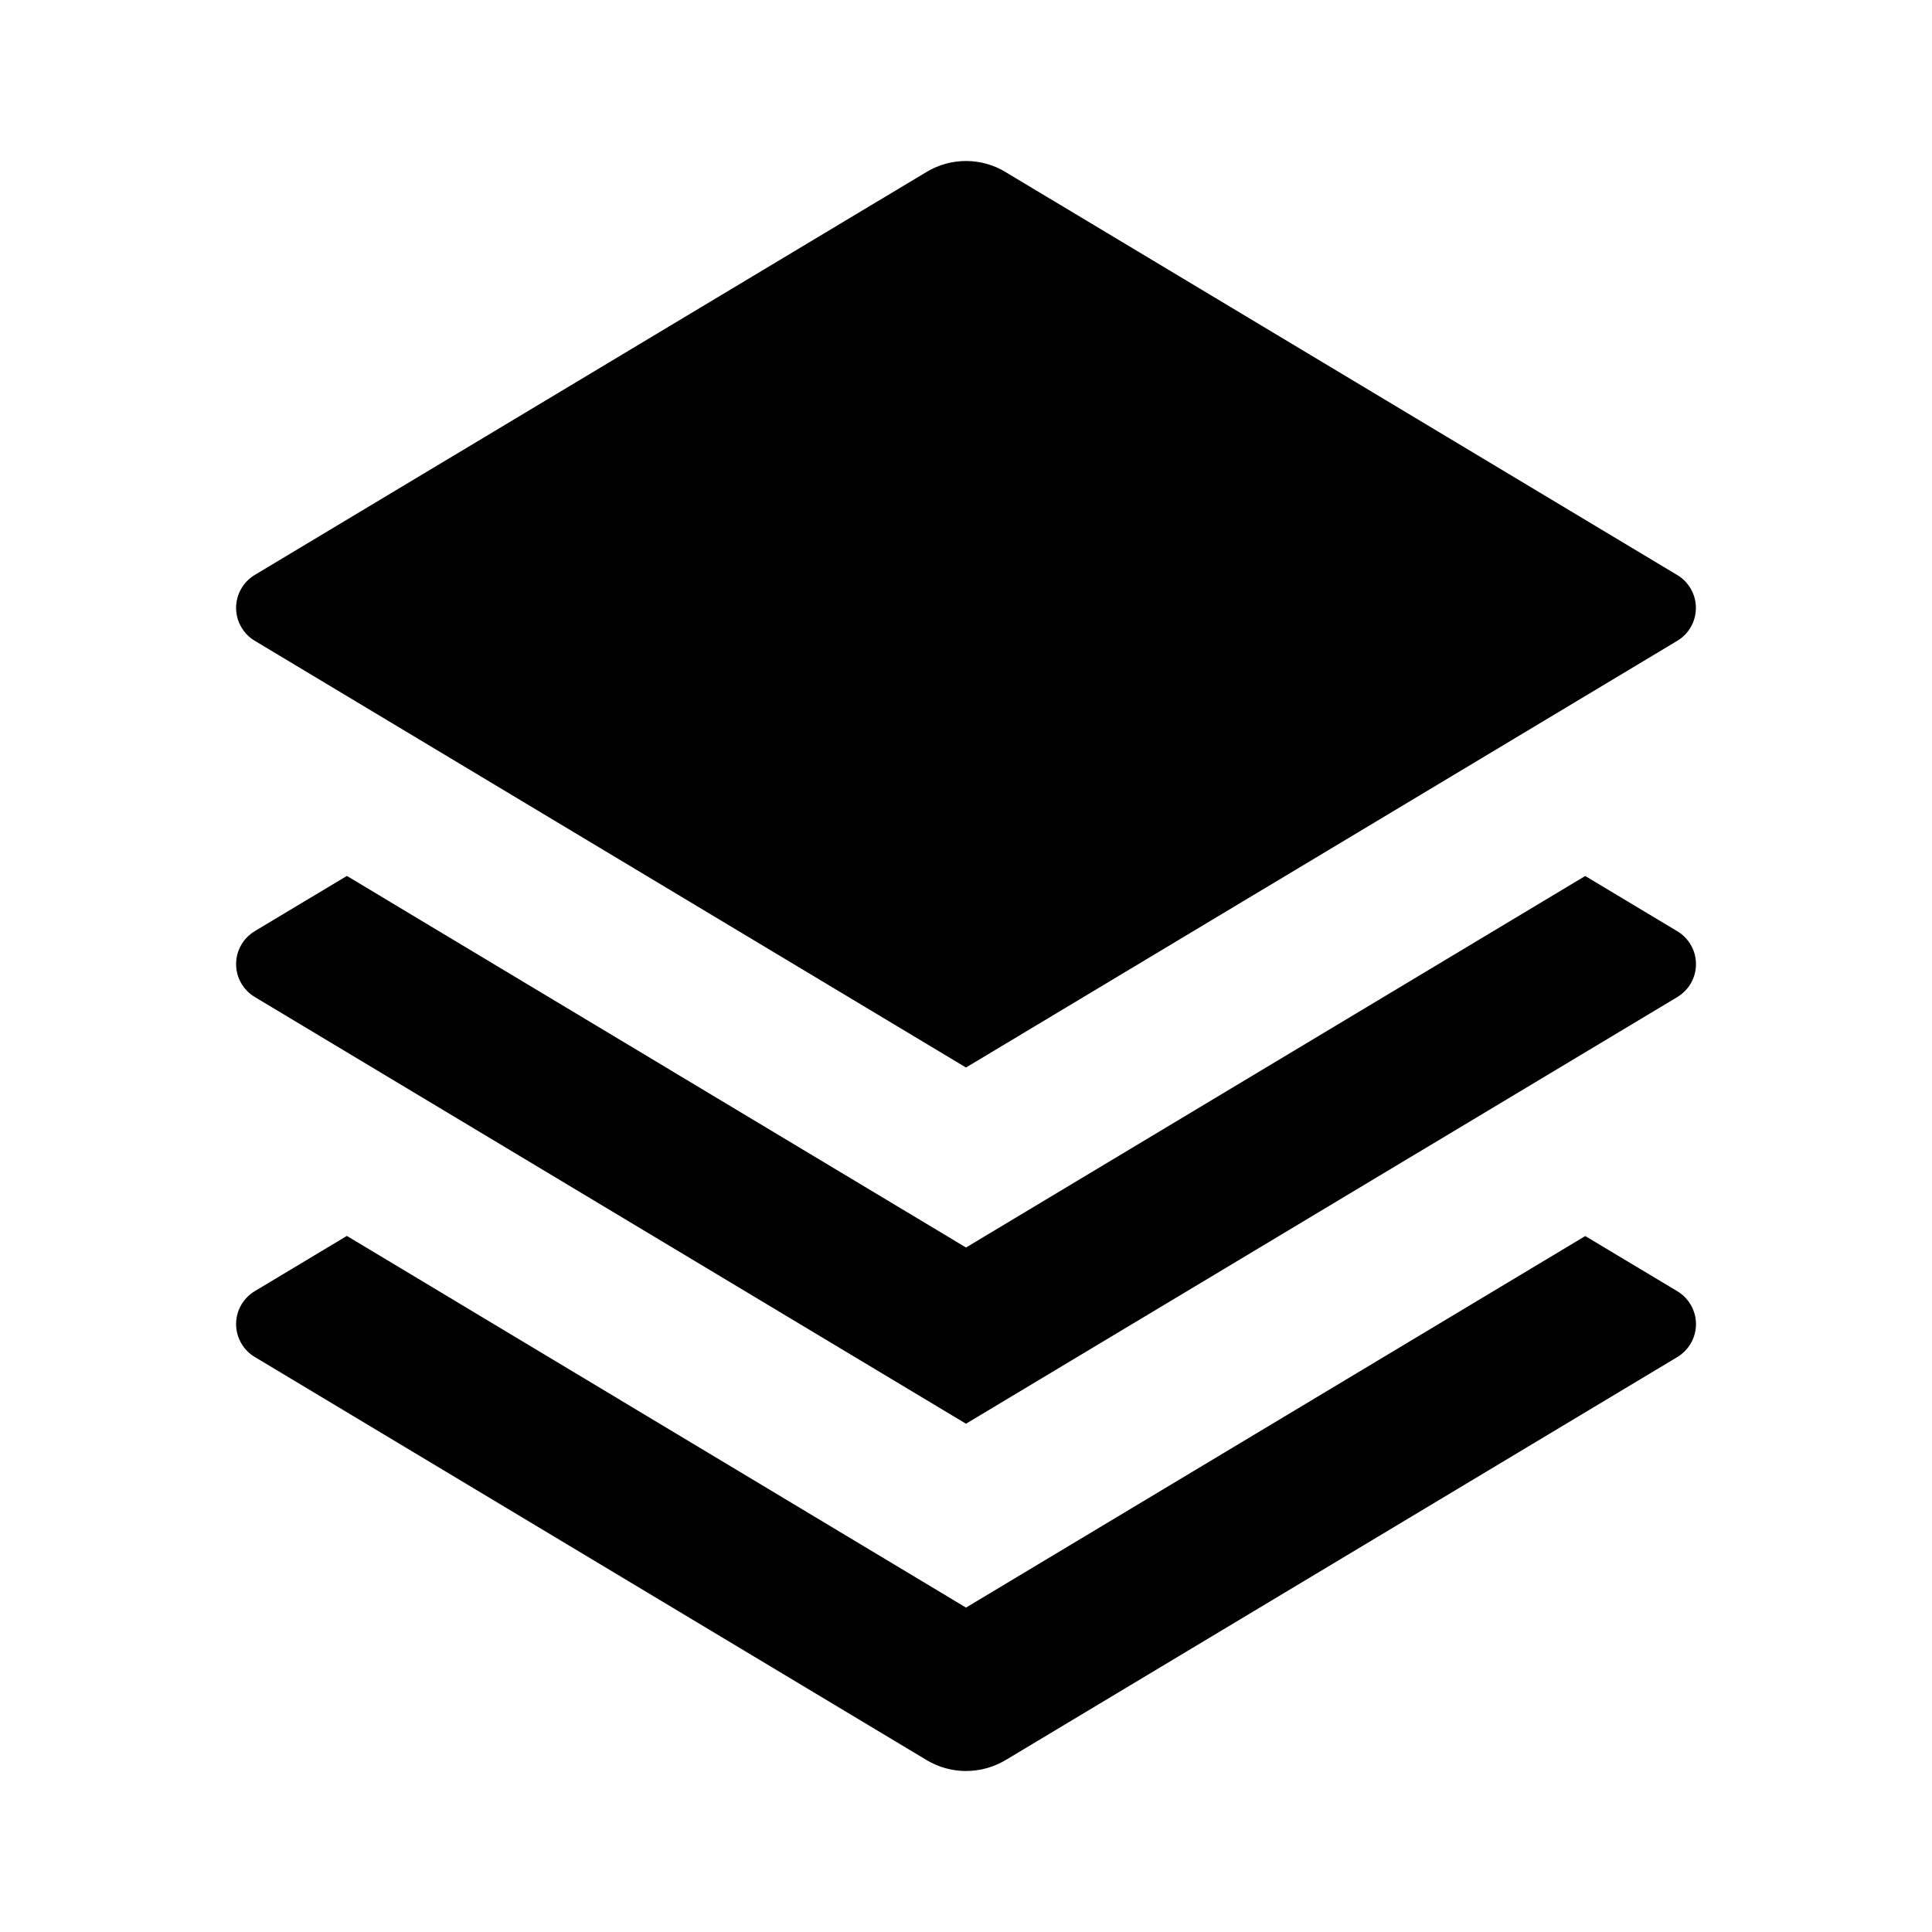 <svg xmlns="http://www.w3.org/2000/svg" fill="none" viewBox="0 0 24 24">
  <path fill="#000" d="m19.692 10.882 1.144.686c.071.042.129.102.17.174.041.071.062.152.062.235 0 .082-.021.163-.062.235-.041.072-.099.131-.17.174L12 17.686l-8.835-5.301c-.071-.042-.129-.102-.17-.174-.041-.071-.062-.152-.062-.235 0-.082.021-.163.062-.235.041-.072.099-.131.17-.174l1.144-.686L12 15.497l7.692-4.615Zm0 4.472 1.144.686c.071.042.129.102.17.174.041.072.062.152.062.235 0 .082-.021.163-.062.235-.041.071-.099.131-.17.174l-8.345 5.007C12.342 21.953 12.173 22 12 22c-.173 0-.342-.047-.49-.136l-8.345-5.007c-.071-.042-.129-.102-.17-.174-.041-.072-.062-.152-.062-.235 0-.082.021-.163.062-.235.041-.071.099-.131.17-.174l1.144-.686L12 19.97l7.692-4.615ZM12.489 2.136l8.346 5.007c.071.042.129.102.17.174.041.072.062.152.062.235 0 .082-.021.163-.062.235-.041.072-.099.131-.17.174L12 13.261 3.165 7.96c-.071-.042-.129-.102-.17-.174-.041-.072-.062-.152-.062-.235 0-.082.021-.163.062-.235.041-.072.099-.131.17-.174L11.51 2.136C11.658 2.047 11.827 2 12 2c.173 0 .342.047.49.136h-.001Z"/>
</svg>
